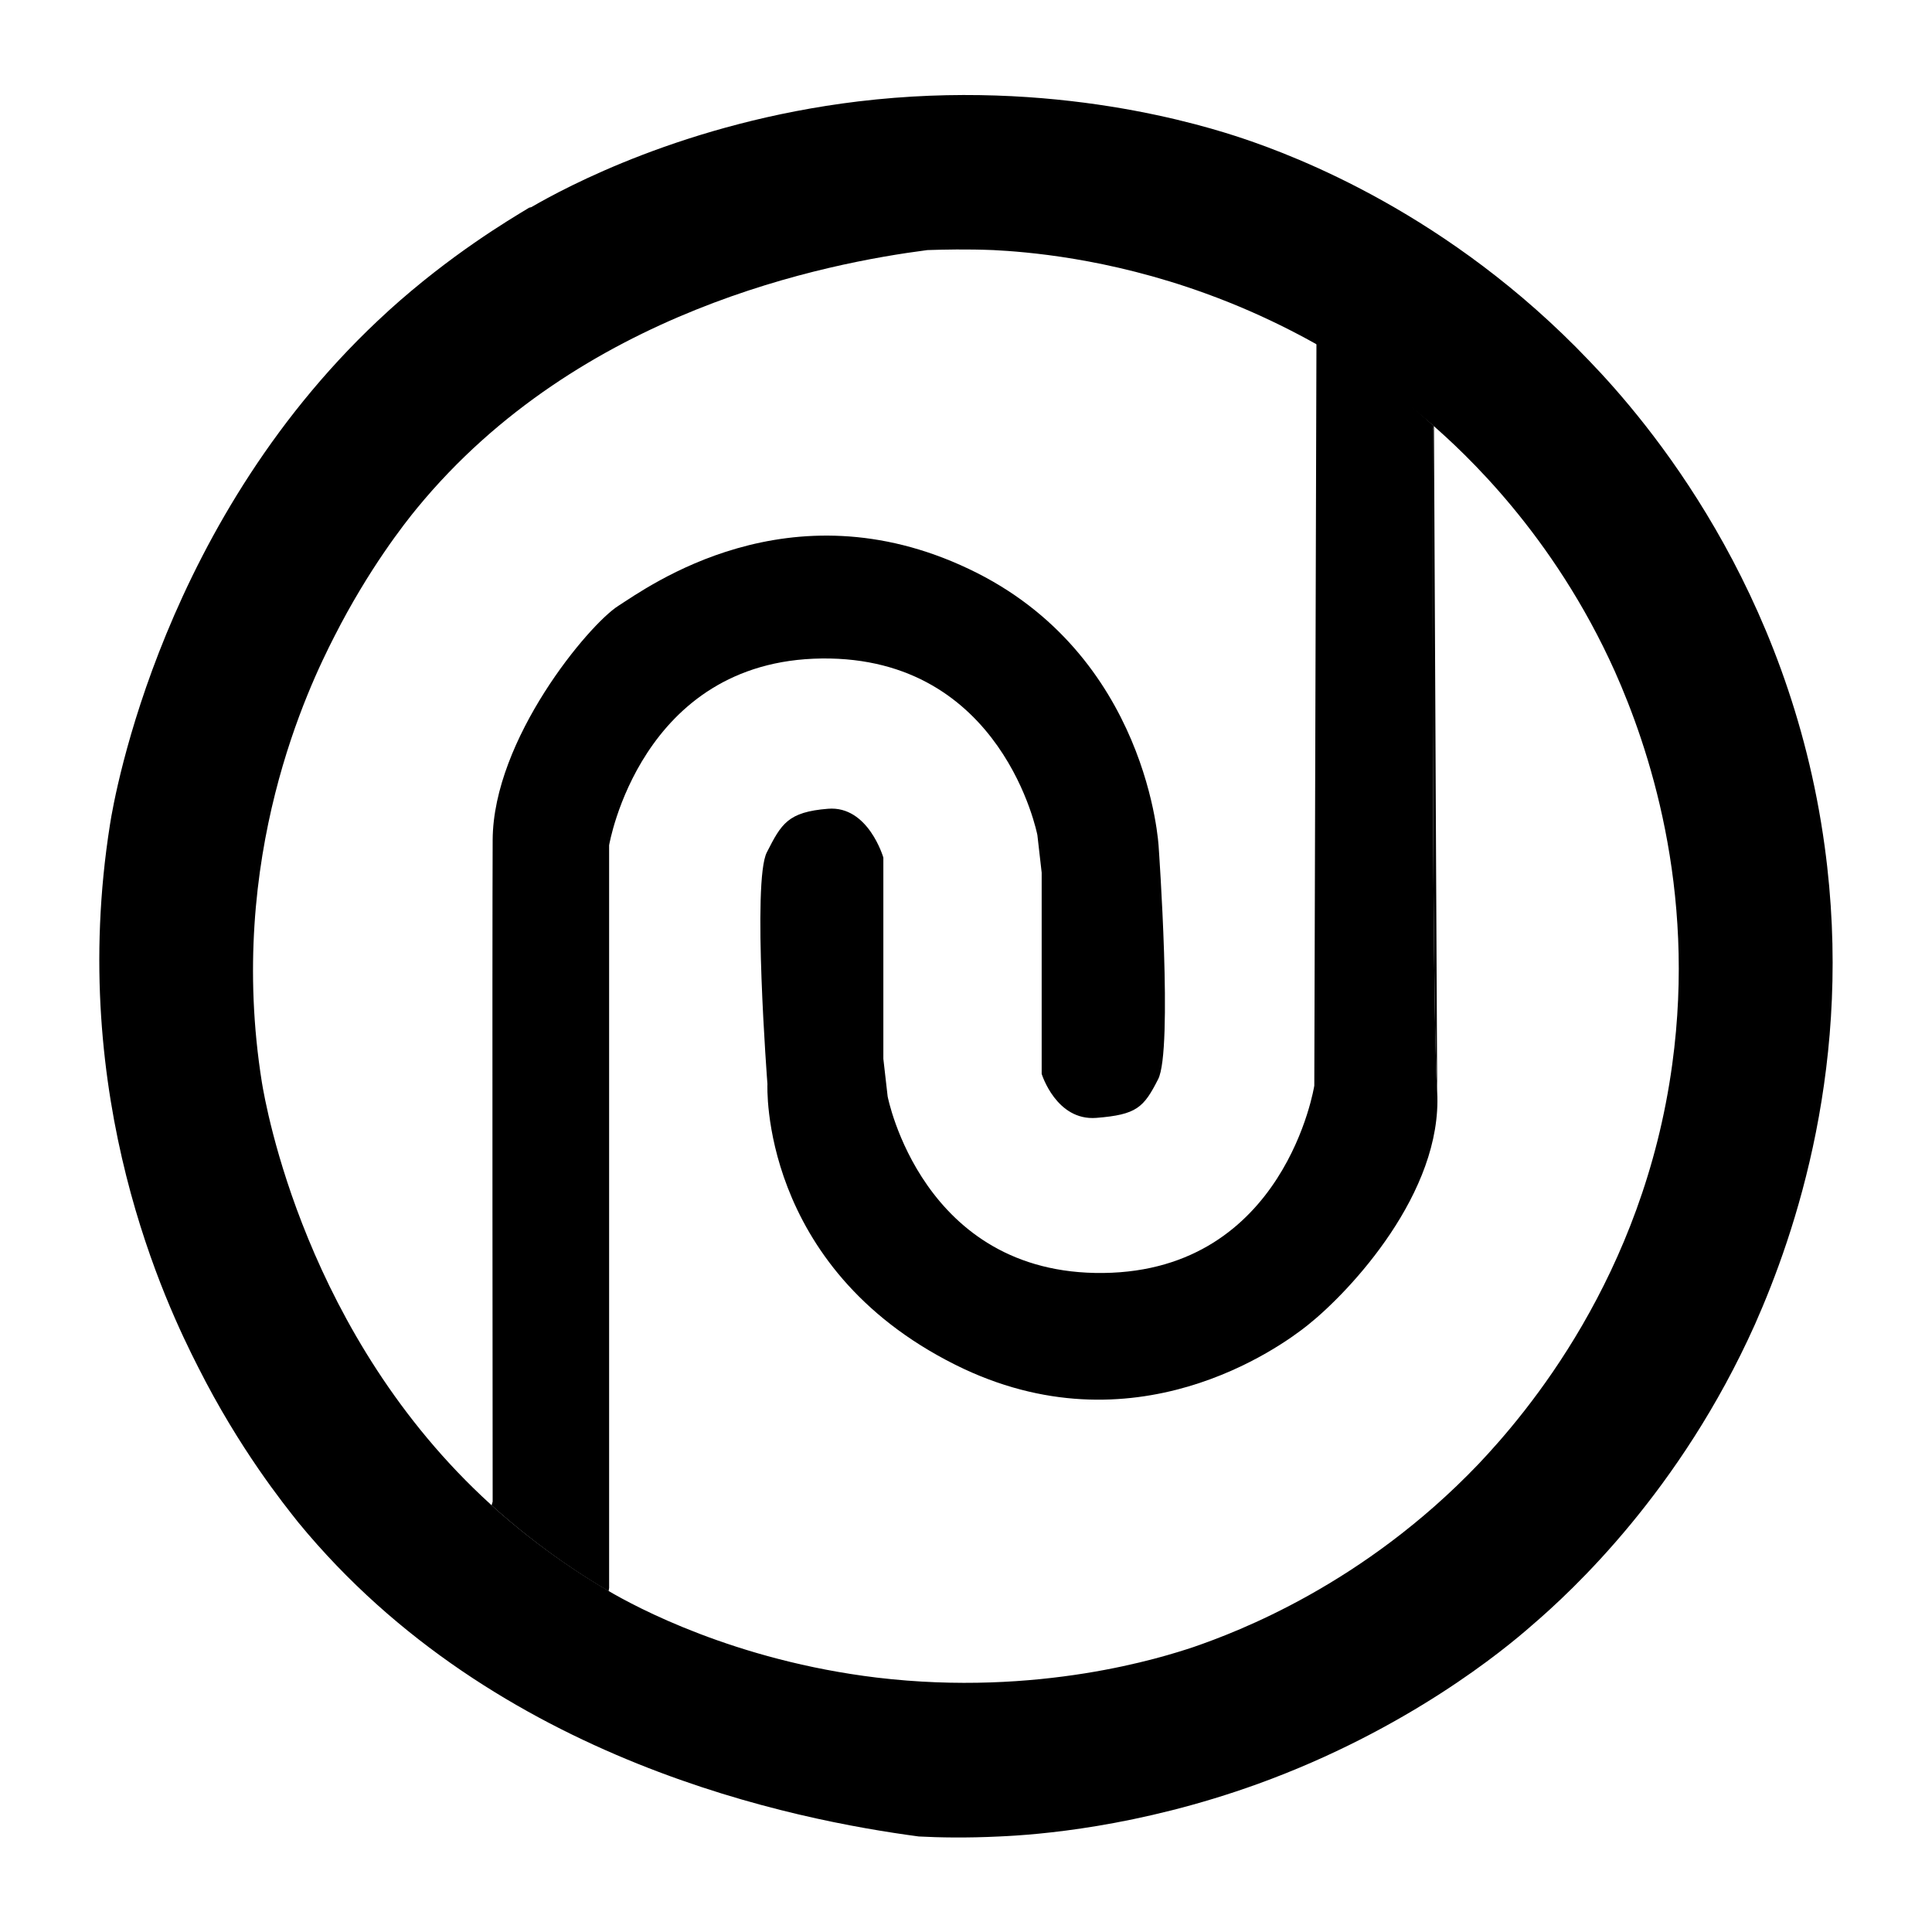 <?xml version="1.0" encoding="utf-8" standalone="no"?><svg xmlns:android="http://schemas.android.com/apk/res/android" height="36.0" width="36.0" xmlns="http://www.w3.org/2000/svg">
    <path d="M34,15.77c-0.66-4.83-3.31-7.93-4.39-9.05C27,3.98,24.14,2.91,23.16,2.58c-0.69-0.23-3.51-1.13-7.17-0.69 c-3.22,0.39-5.47,1.61-6.09,1.97C9.89,3.86,9.87,3.87,9.86,3.87C9.48,4.1,8.4,4.74,7.24,5.79c0,0-0.01,0.01-0.01,0.01 c-4.19,3.81-5.1,9.04-5.18,9.56c-0.81,5.11,1.07,8.99,1.64,10.11c0.77,1.53,1.6,2.56,1.87,2.9c3.68,4.48,9.31,5.55,11.56,5.85 c0.38,0.02,0.89,0.03,1.5,0c0.7-0.03,2.58-0.17,4.82-0.98c2.79-1.01,4.6-2.51,5.1-2.95c0.76-0.65,2.77-2.51,4.16-5.61 C33.45,22.99,34.55,19.78,34,15.77z M31.16,19.83c-0.54,3.97-2.73,6.52-3.61,7.45c-2.15,2.25-4.5,3.13-5.31,3.41 c-0.57,0.19-2.88,0.93-5.9,0.57c-2.65-0.32-4.5-1.32-5.01-1.62c-0.01-0.01-0.02-0.01-0.03-0.02c-0.31-0.18-1.2-0.72-2.15-1.58 c0,0-0.01-0.01-0.01-0.01c-3.45-3.14-4.19-7.44-4.26-7.86c-0.67-4.2,0.88-7.39,1.35-8.31c0.64-1.26,1.31-2.11,1.54-2.39 c3.03-3.69,7.66-4.57,9.51-4.81c0.31-0.01,0.73-0.02,1.23,0c0.58,0.03,2.12,0.14,3.96,0.81c2.29,0.83,3.78,2.07,4.19,2.42 c0.62,0.54,2.28,2.06,3.43,4.62C30.71,13.9,31.61,16.54,31.16,19.83z" fill="#000000" fill-opacity="1.0"/>
    <path d="M21.58,20.11c-0.27,0.53-0.4,0.66-1.15,0.72s-1.02-0.82-1.02-0.82v-3.75l-0.08-0.7c0,0-0.64-3.33-4.02-3.29 s-3.96,3.48-3.96,3.48v13.84l-0.01,0.06c-0.01-0.01-0.02-0.01-0.03-0.02c-0.31-0.18-1.2-0.72-2.15-1.58l0.02-0.07 c0,0-0.01-10.45,0-12.33s1.79-4.01,2.34-4.36c0.55-0.35,3.18-2.28,6.53-0.69c3.36,1.59,3.54,5.18,3.54,5.18 S21.86,19.57,21.58,20.11z" fill="#000000" fill-opacity="1.0"/>
    <path d="M14.29,15.88c0.27-0.53,0.39-0.75,1.14-0.81s1.03,0.91,1.03,0.91v3.75l0.08,0.7c0,0,0.64,3.33,4.02,3.29 c3.39-0.04,3.93-3.49,3.93-3.49l0.04-13.83l0.01-0.06c0.01,0.01,0.02,0.01,0.03,0.02c0.31,0.18,1.2,0.72,2.15,1.58L26.7,8.01 c0,0-0.03,10.47,0.08,12.34c0.1,1.87-1.62,3.71-2.41,4.34c-0.51,0.41-3.25,2.4-6.57,0.74c-3.66-1.83-3.5-5.23-3.5-5.23 S14.01,16.41,14.29,15.88z" fill="#000000" fill-opacity="1.0"/>
    <path d="M26.72,7.95L26.7,8.01c0,0-0.03,10.47,0.08,12.34" fill="#000000" fill-opacity="1.0"/>
</svg>
